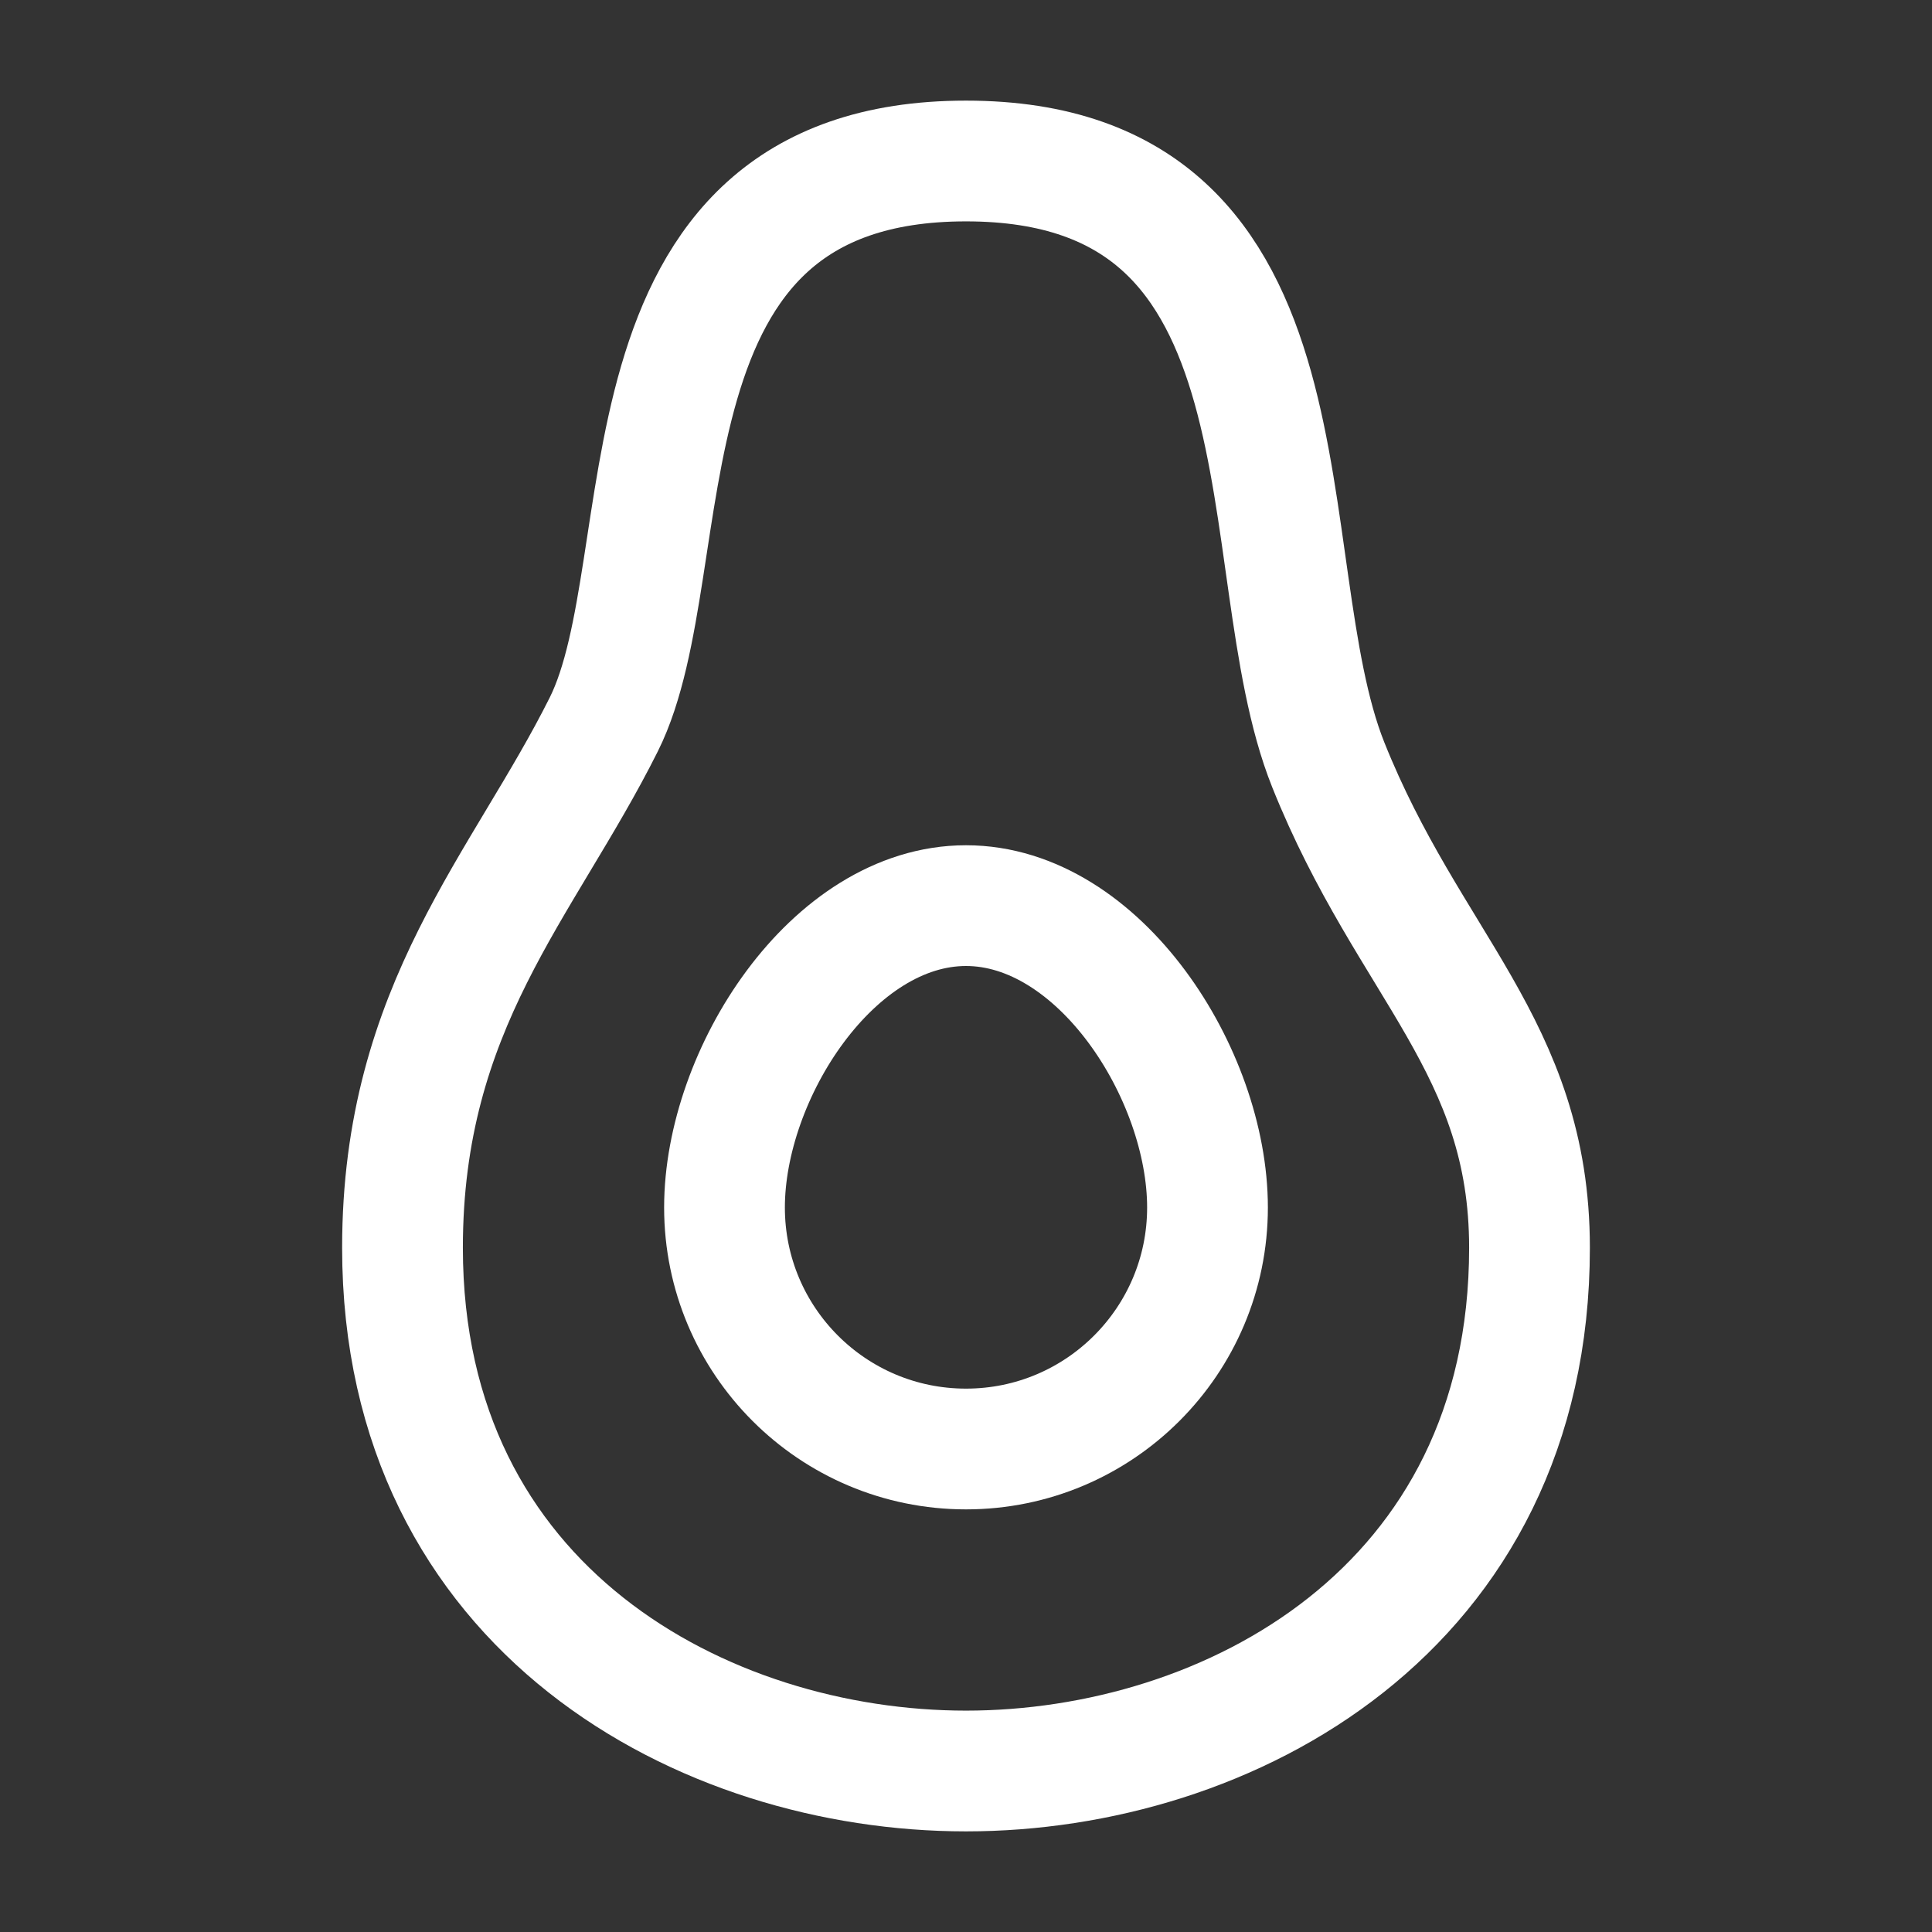 <?xml version="1.0" encoding="UTF-8"?><svg width="32" height="32" viewBox="0 0 48 48" fill="none" xmlns="http://www.w3.org/2000/svg"><rect x="0" y="0" width="48" height="48" fill="#333333" stroke="none"/><path d="M33 19C31 14 33 4 24 4C15 4 17 14 15 18C13 22 10 25 10 31C10 40 17.5 44 24 44C30.5 44 38 40 38 31C38 26 35 24 33 19Z" fill="none" stroke="#ffffff" stroke-width="3"/><path d="M30 30C30 33.314 27.314 36 24 36C20.686 36 18 33.314 18 30C18 26.686 20.686 22.5 24 22.5C27.314 22.5 30 26.686 30 30Z" fill="none" stroke="#ffffff" stroke-width="3"/></svg>